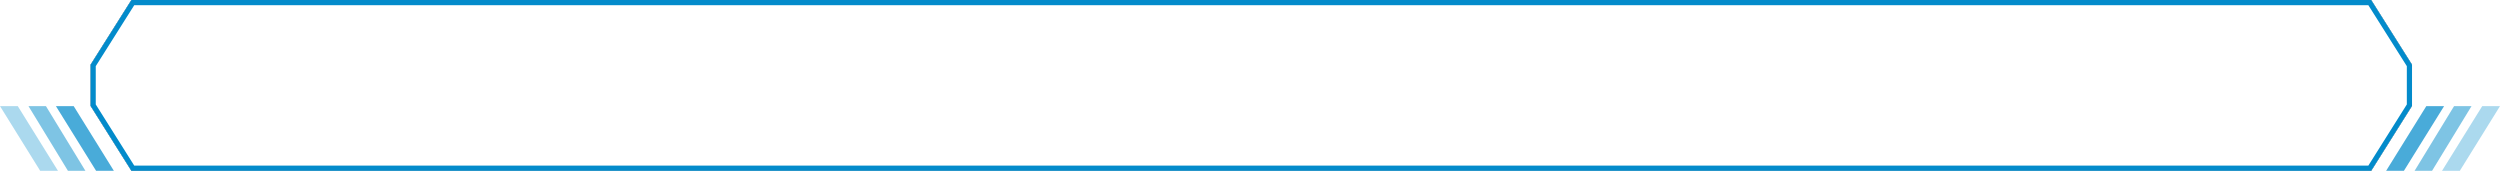 <svg xmlns="http://www.w3.org/2000/svg" width="966" height="66" viewBox="0 0 966 66">
    <defs>
        <filter id="vo16j11ala">
            <feOffset/>
            <feGaussianBlur stdDeviation="23" result="blur"/>
            <feFlood flood-color="#038bcb" flood-opacity=".561" result="color"/>
            <feComposite operator="out" in="SourceGraphic" in2="blur"/>
            <feComposite operator="in" in="color"/>
            <feComposite operator="in" in2="SourceGraphic"/>
        </filter>
    </defs>
    <g data-name="그룹 9686">
        <path data-name="패스 561" d="M14.975.034h6.869l-15.529 25h-6.87z" transform="translate(922.555 40.966)" style="opacity:.72;fill:#038bcb"/>
        <path data-name="패스 560" d="M14.7.034h6.747l-15.253 25H-.555z" transform="translate(933.555 40.966)" style="opacity:.51;fill:#038bcb"/>
        <path data-name="패스 559" d="M14.975.034h6.869l-15.529 25h-6.87z" transform="translate(944.156 40.966)" style="opacity:.33;fill:#038bcb"/>
    </g>
    <g data-name="그룹 9688">
        <path data-name="패스 561" d="M6.314.034H-.555l15.529 25h6.869z" transform="translate(22.156 40.966)" style="opacity:.72;fill:#038bcb"/>
        <path data-name="패스 560" d="M6.192.034H-.555l15.253 25h6.747z" transform="translate(11.555 40.966)" style="opacity:.51;fill:#038bcb"/>
        <path data-name="패스 559" d="M6.314.034H-.555l15.529 25h6.869z" transform="translate(.555 40.966)" style="opacity:.33;fill:#038bcb"/>
    </g>
    <g data-type="innerShadowGroup">
        <g data-name="합치기 6" style="fill:#061225">
            <path d="M880.675 65H16.324L1 40.646V25.27L16.323 1h864.353L896 25.27v15.374L880.675 65z" style="stroke:none" transform="translate(35)"/>
            <path d="M880.123 64 895 40.356V25.559L880.125 2H16.875L2 25.559v14.798L16.877 64h863.246m1.105 2H15.772L0 40.934V24.98L15.772 0h865.456L897 24.98v15.953L881.228 66z" style="stroke:none" transform="translate(35)"/>
        </g>
        <g style="filter:url(#vo16j11ala)">
            <g data-name="합치기 6" style="fill:#fff">
                <path d="M880.675 65H16.324L1 40.646V25.27L16.323 1h864.353L896 25.27v15.374L880.675 65z" style="stroke:none" transform="translate(35)"/>
                <path d="M880.123 64 895 40.356V25.559L880.125 2H16.875L2 25.559v14.798L16.877 64h863.246m1.105 2H15.772L0 40.934V24.98L15.772 0h865.456L897 24.98v15.953L881.228 66z" style="stroke:none" transform="translate(35)"/>
            </g>
        </g>
        <g data-name="합치기 6" style="fill:none">
            <path d="M880.675 65H16.324L1 40.646V25.27L16.323 1h864.353L896 25.27v15.374L880.675 65z" style="stroke:none" transform="translate(35)"/>
            <path d="M880.123 64 895 40.356V25.559L880.125 2H16.875L2 25.559v14.798L16.877 64h863.246m1.105 2H15.772L0 40.934V24.98L15.772 0h865.456L897 24.98v15.953L881.228 66z" style="fill:#038bcb;stroke:none" transform="translate(35)"/>
        </g>
    </g>
</svg>
